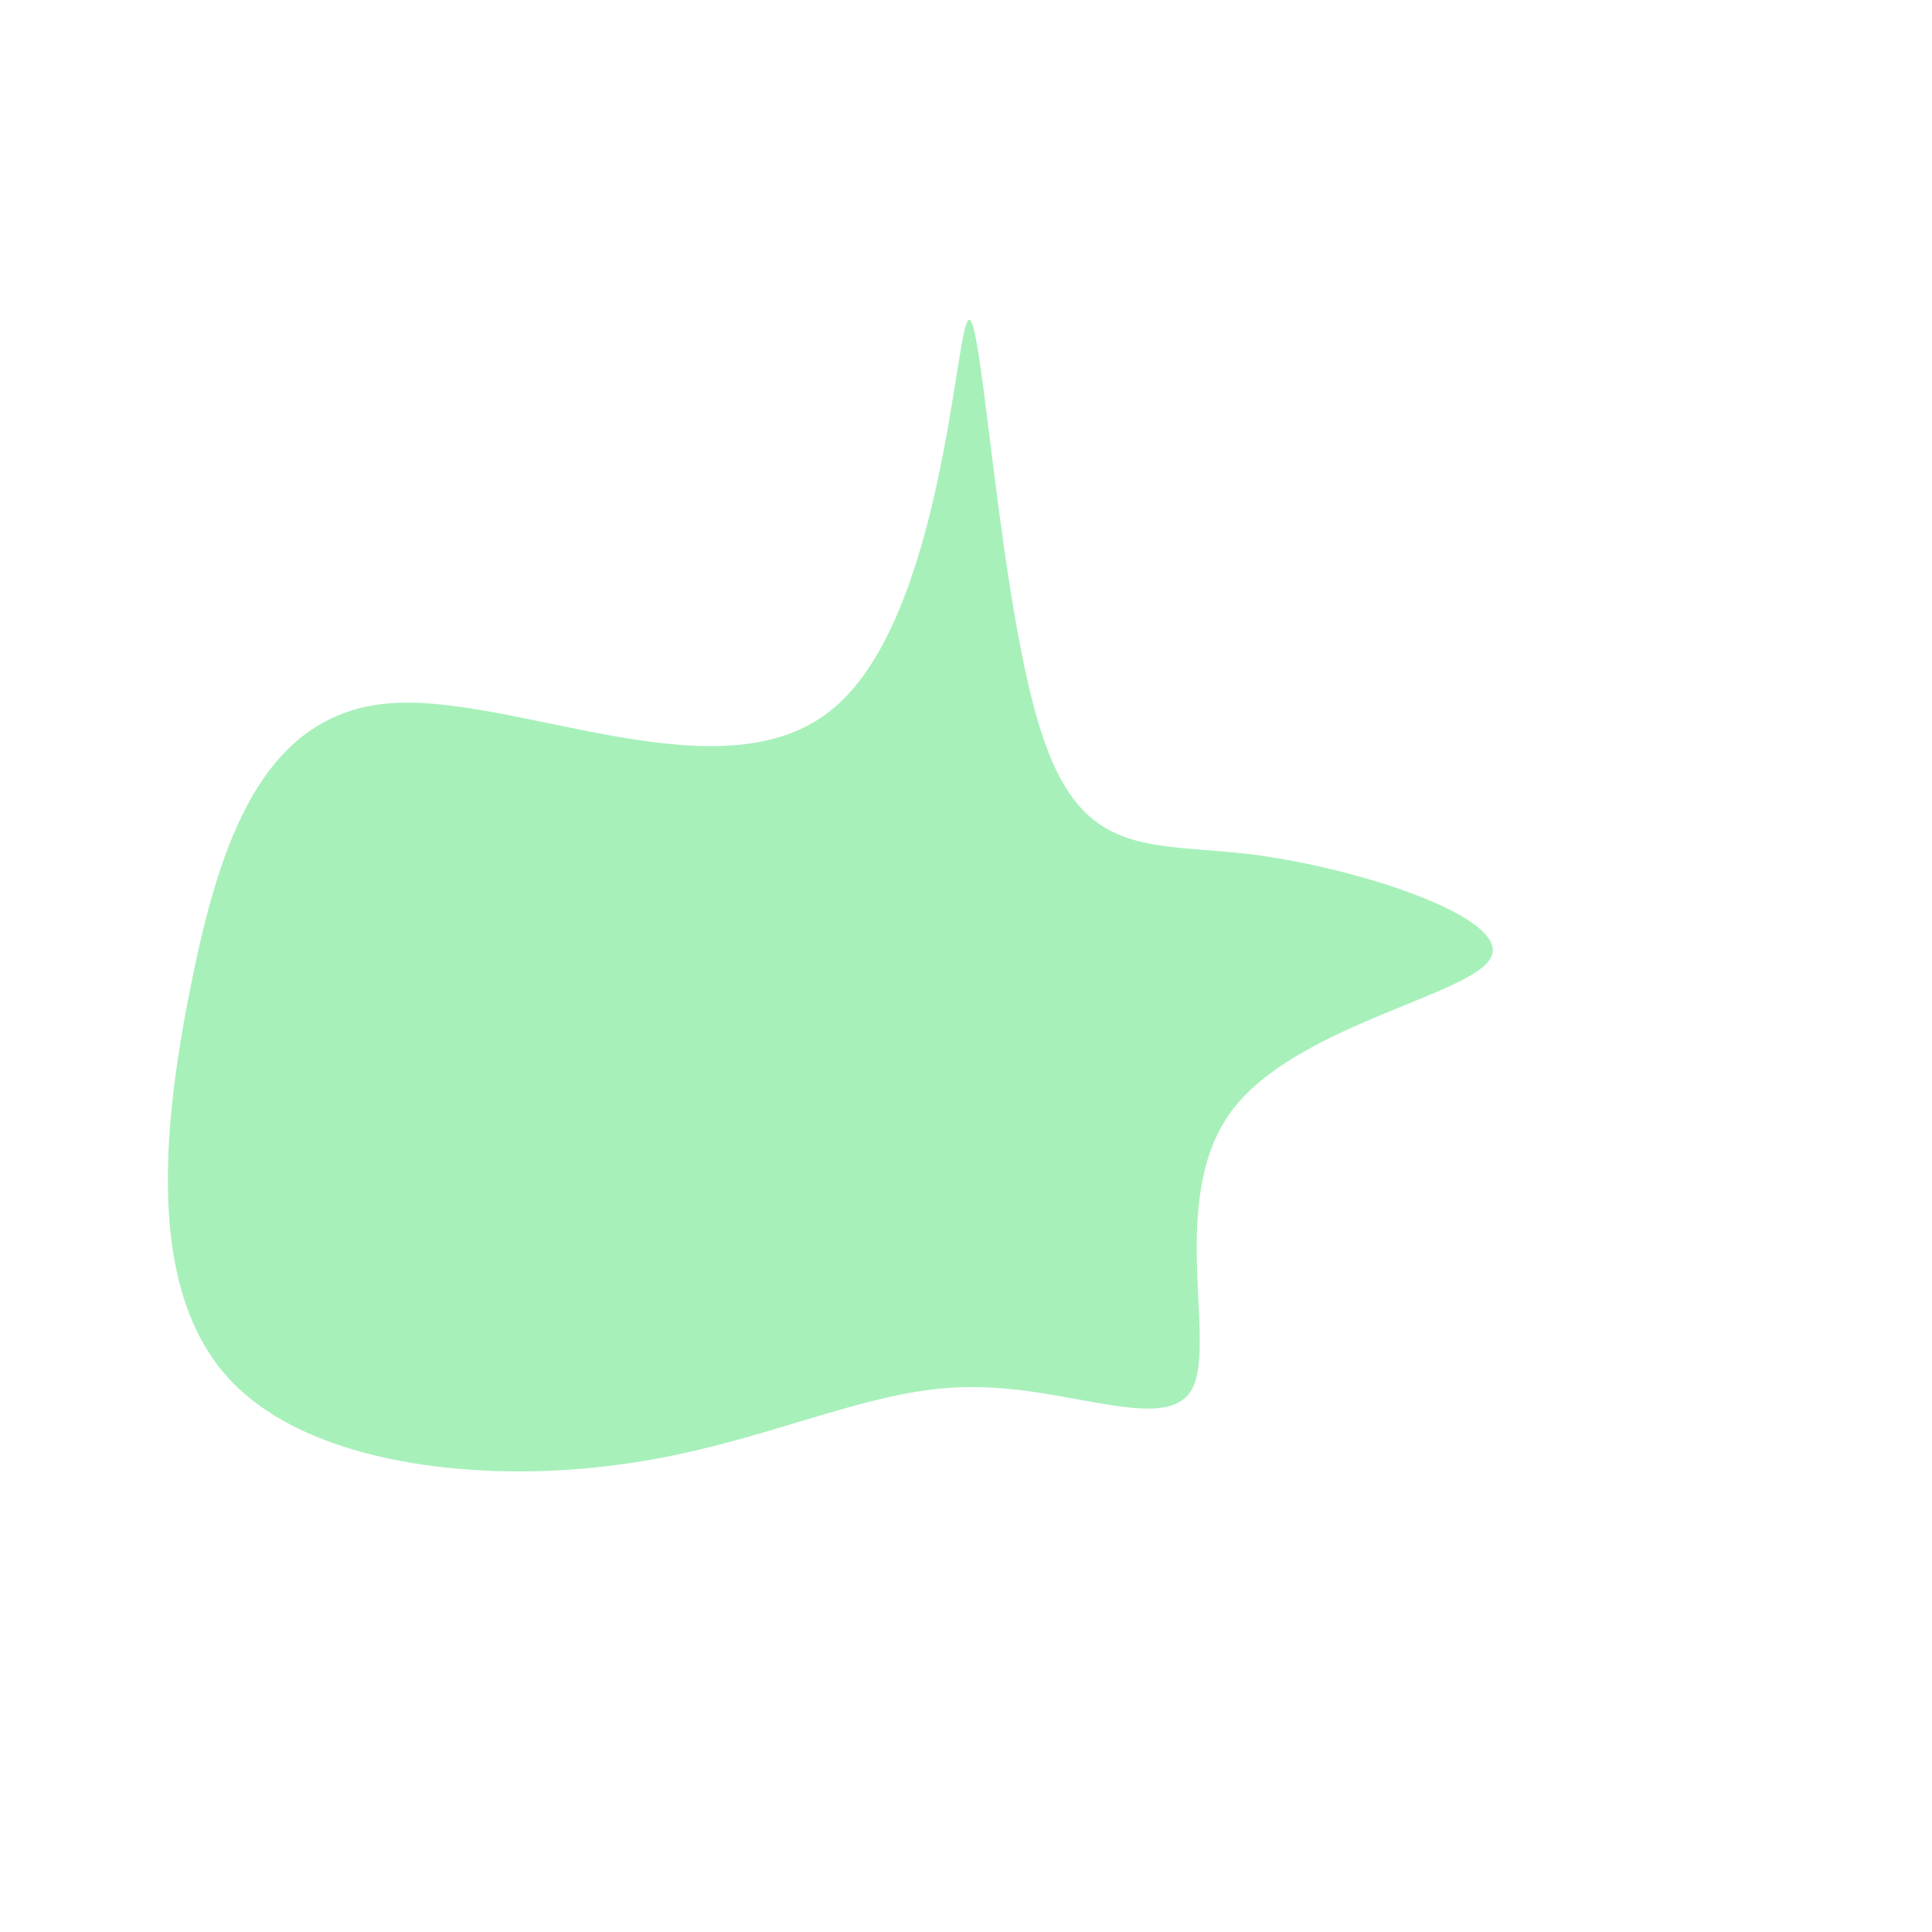 <?xml version="1.0" standalone="no"?>
<svg viewBox="0 0 200 200" xmlns="http://www.w3.org/2000/svg">
  <path fill="#A7F0BA" d="M7.7,-24.5C12,-10.8,19,-12.9,30,-11.5C41.1,-10,56.1,-5,54.4,-1C52.7,3,34.2,6,27.5,15C20.8,24,26,38.9,23.4,43.8C20.7,48.6,10.4,43.3,-0.2,43.6C-10.7,43.8,-21.4,49.7,-35.8,51.6C-50.2,53.6,-68.3,51.7,-76.5,42.5C-84.8,33.2,-83.2,16.6,-80.2,1.8C-77.2,-13.1,-72.7,-26.2,-59.6,-27.2C-46.6,-28.2,-25,-17.1,-13.7,-26.7C-2.3,-36.2,-1.1,-66.5,0.3,-66.9C1.7,-67.4,3.4,-38.1,7.7,-24.5Z" transform="translate(100 100)" />
</svg>
